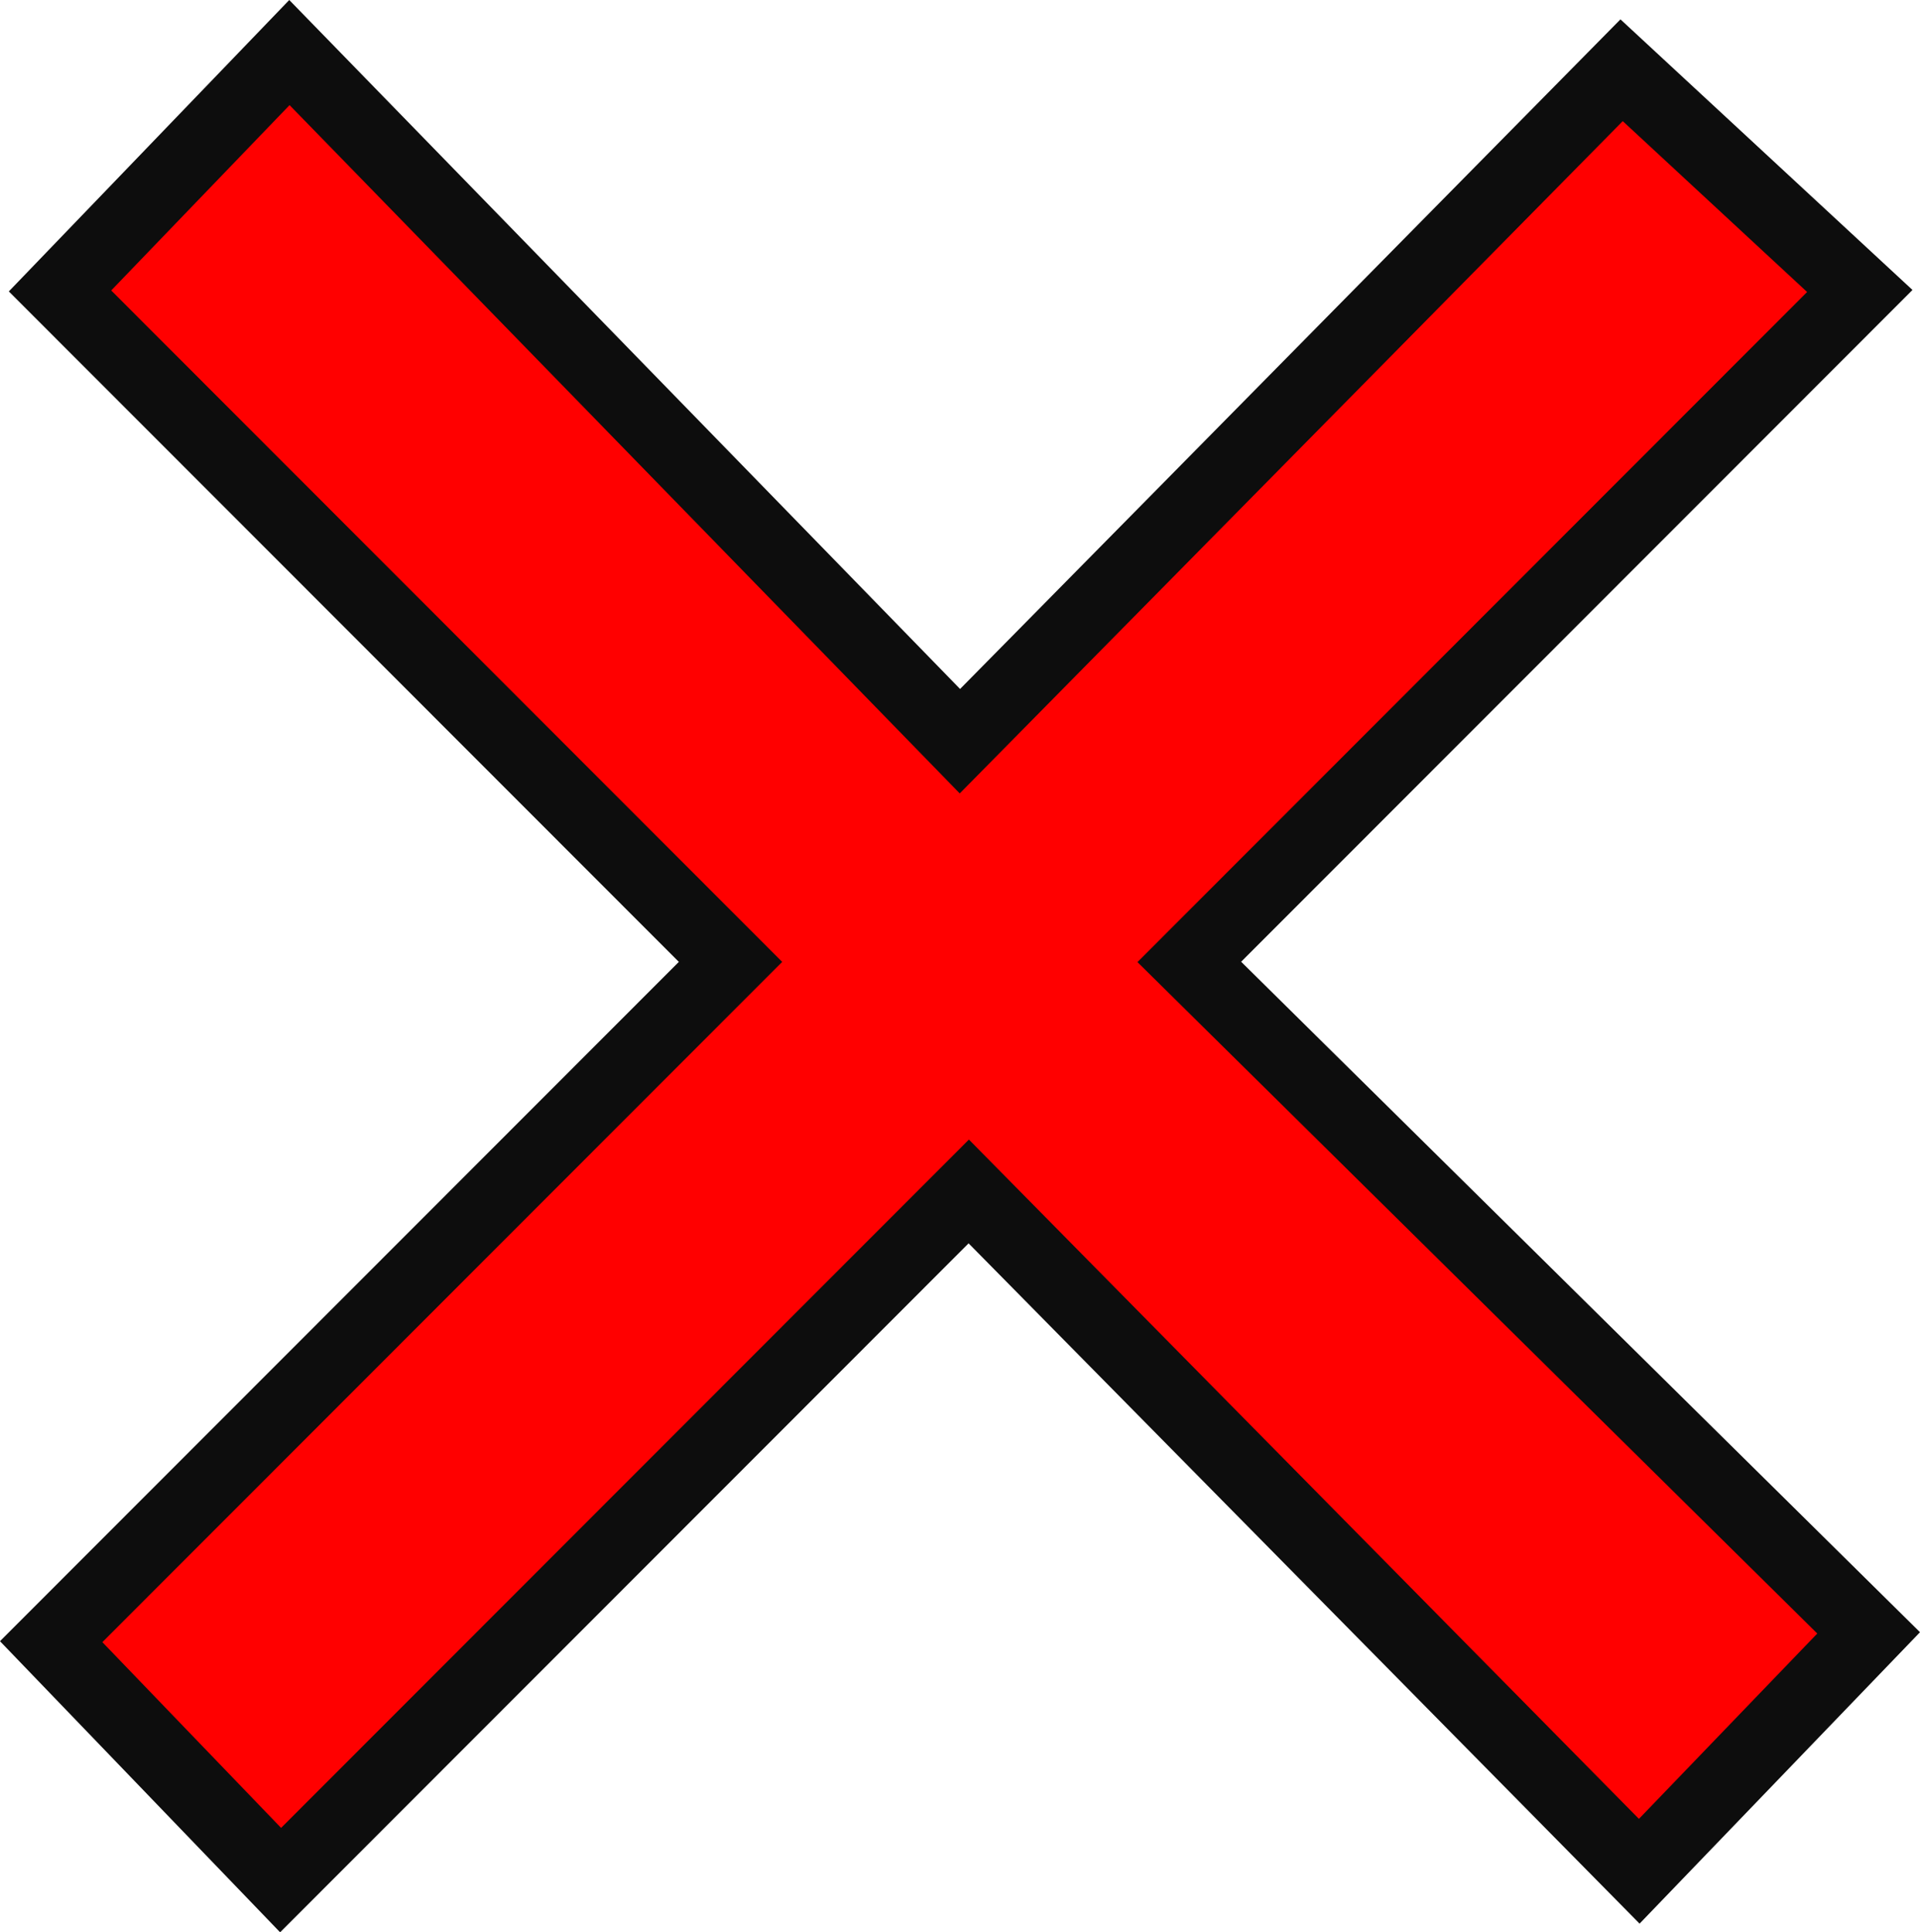 <svg version="1.1" xmlns="http://www.w3.org/2000/svg" xmlns:xlink="http://www.w3.org/1999/xlink" width="52.523" height="52.866" viewBox="0,0,52.523,52.866"><g transform="translate(-213.741,-153.562)"><g data-paper-data="{&quot;isPaintingLayer&quot;:true}" fill="#ff0000" fill-rule="nonzero" stroke="#0d0d0d" stroke-width="2" stroke-linecap="round" stroke-linejoin="miter" stroke-miterlimit="10" stroke-dasharray="" stroke-dashoffset="0" style="mix-blend-mode: normal"><path d="M215.141,198.478l18.584,-18.599l-18.342,-18.357l6.275,-6.522l18.342,18.841l18.101,-18.357l6.516,6.039l-18.342,18.357l18.584,18.357l-6.275,6.522l-18.342,-18.599l-18.825,18.841z" data-paper-data="{&quot;origPos&quot;:null}"/></g></g></svg>